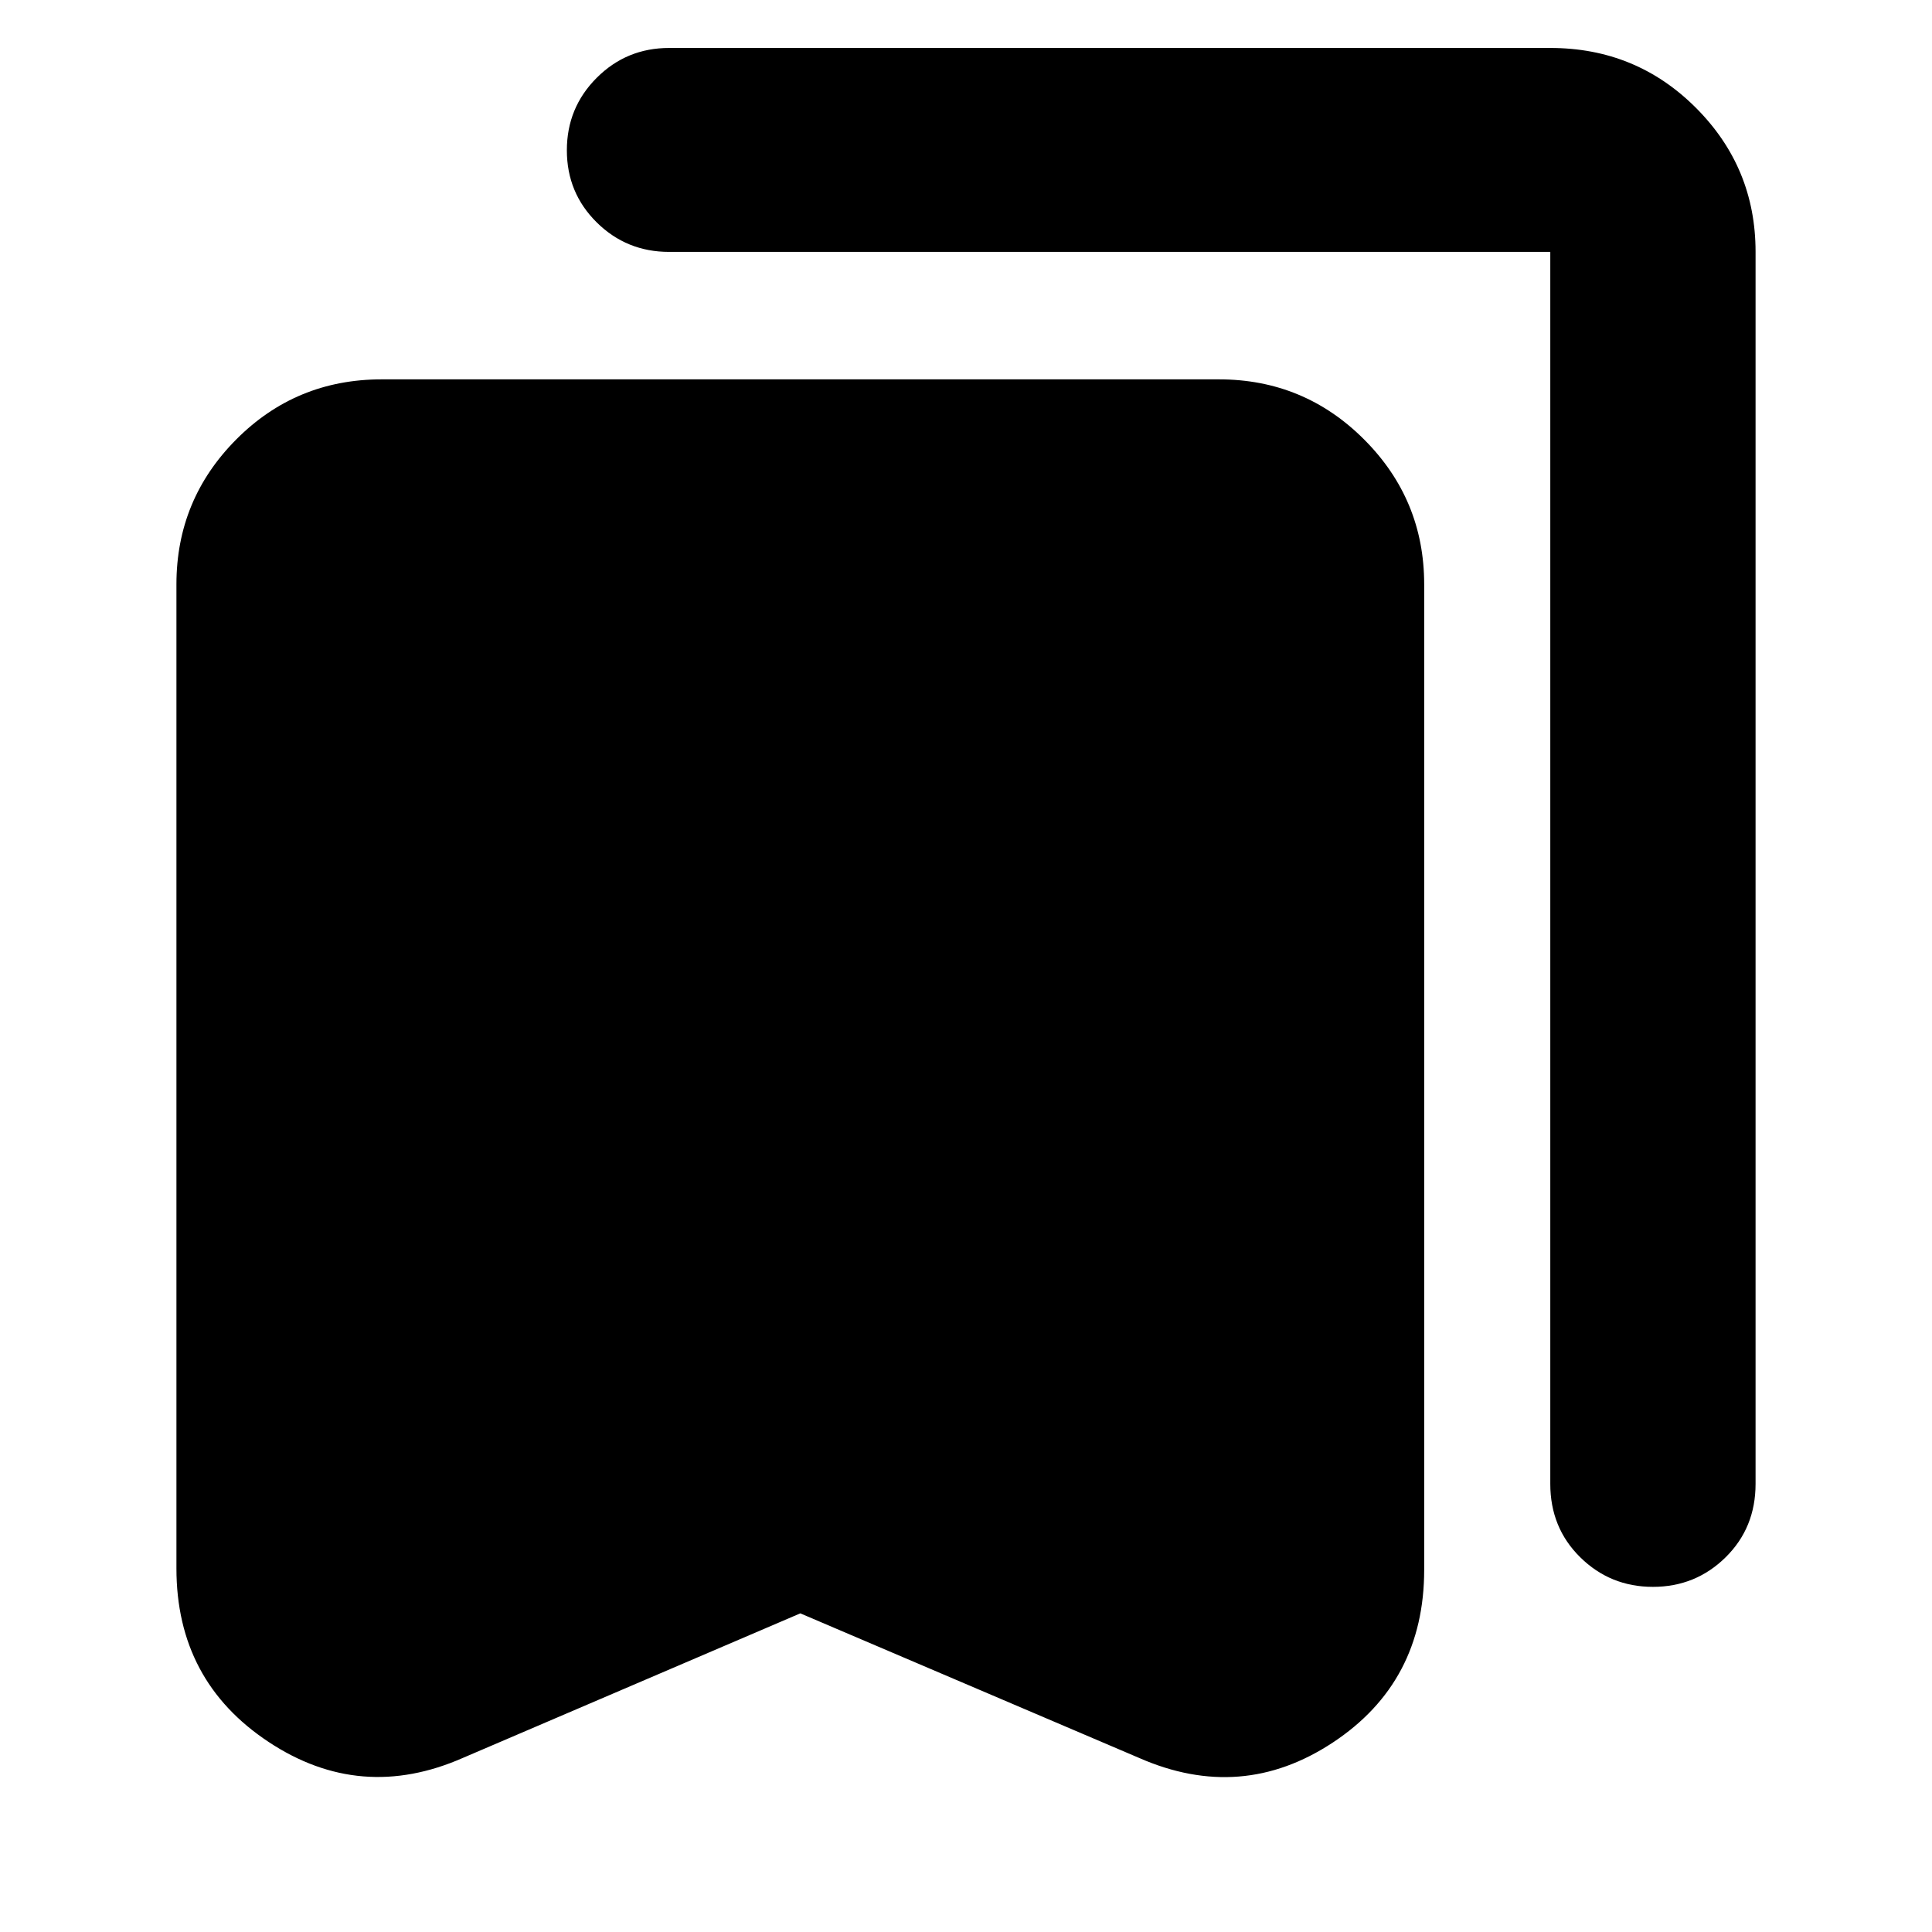 <svg xmlns="http://www.w3.org/2000/svg" height="40" viewBox="0 -960 960 960" width="40"><path d="M397.67-158.33 230-86.5q-50.83 22.33-96.58-7.97-45.75-30.3-45.75-86.2v-488.99q0-42.09 29.7-71.96 29.7-29.88 72.3-29.88h416q42.32 0 72.16 29.88 29.84 29.87 29.84 71.96V-180q0 55.9-45.42 85.87Q616.83-64.17 566-86.5l-168.33-71.83Zm423.66-13.17q-21.18 0-36.09-14.67-14.91-14.66-14.91-36.5v-612.16H332.5q-21.17 0-36-14.67-14.83-14.67-14.83-35.83 0-21.17 14.83-36 14.83-14.84 36-14.84h437.83q42.6 0 72.3 29.68 29.7 29.69 29.7 71.6v612.22q0 21.84-14.9 36.5-14.91 14.67-36.1 14.67Z"/></svg>
